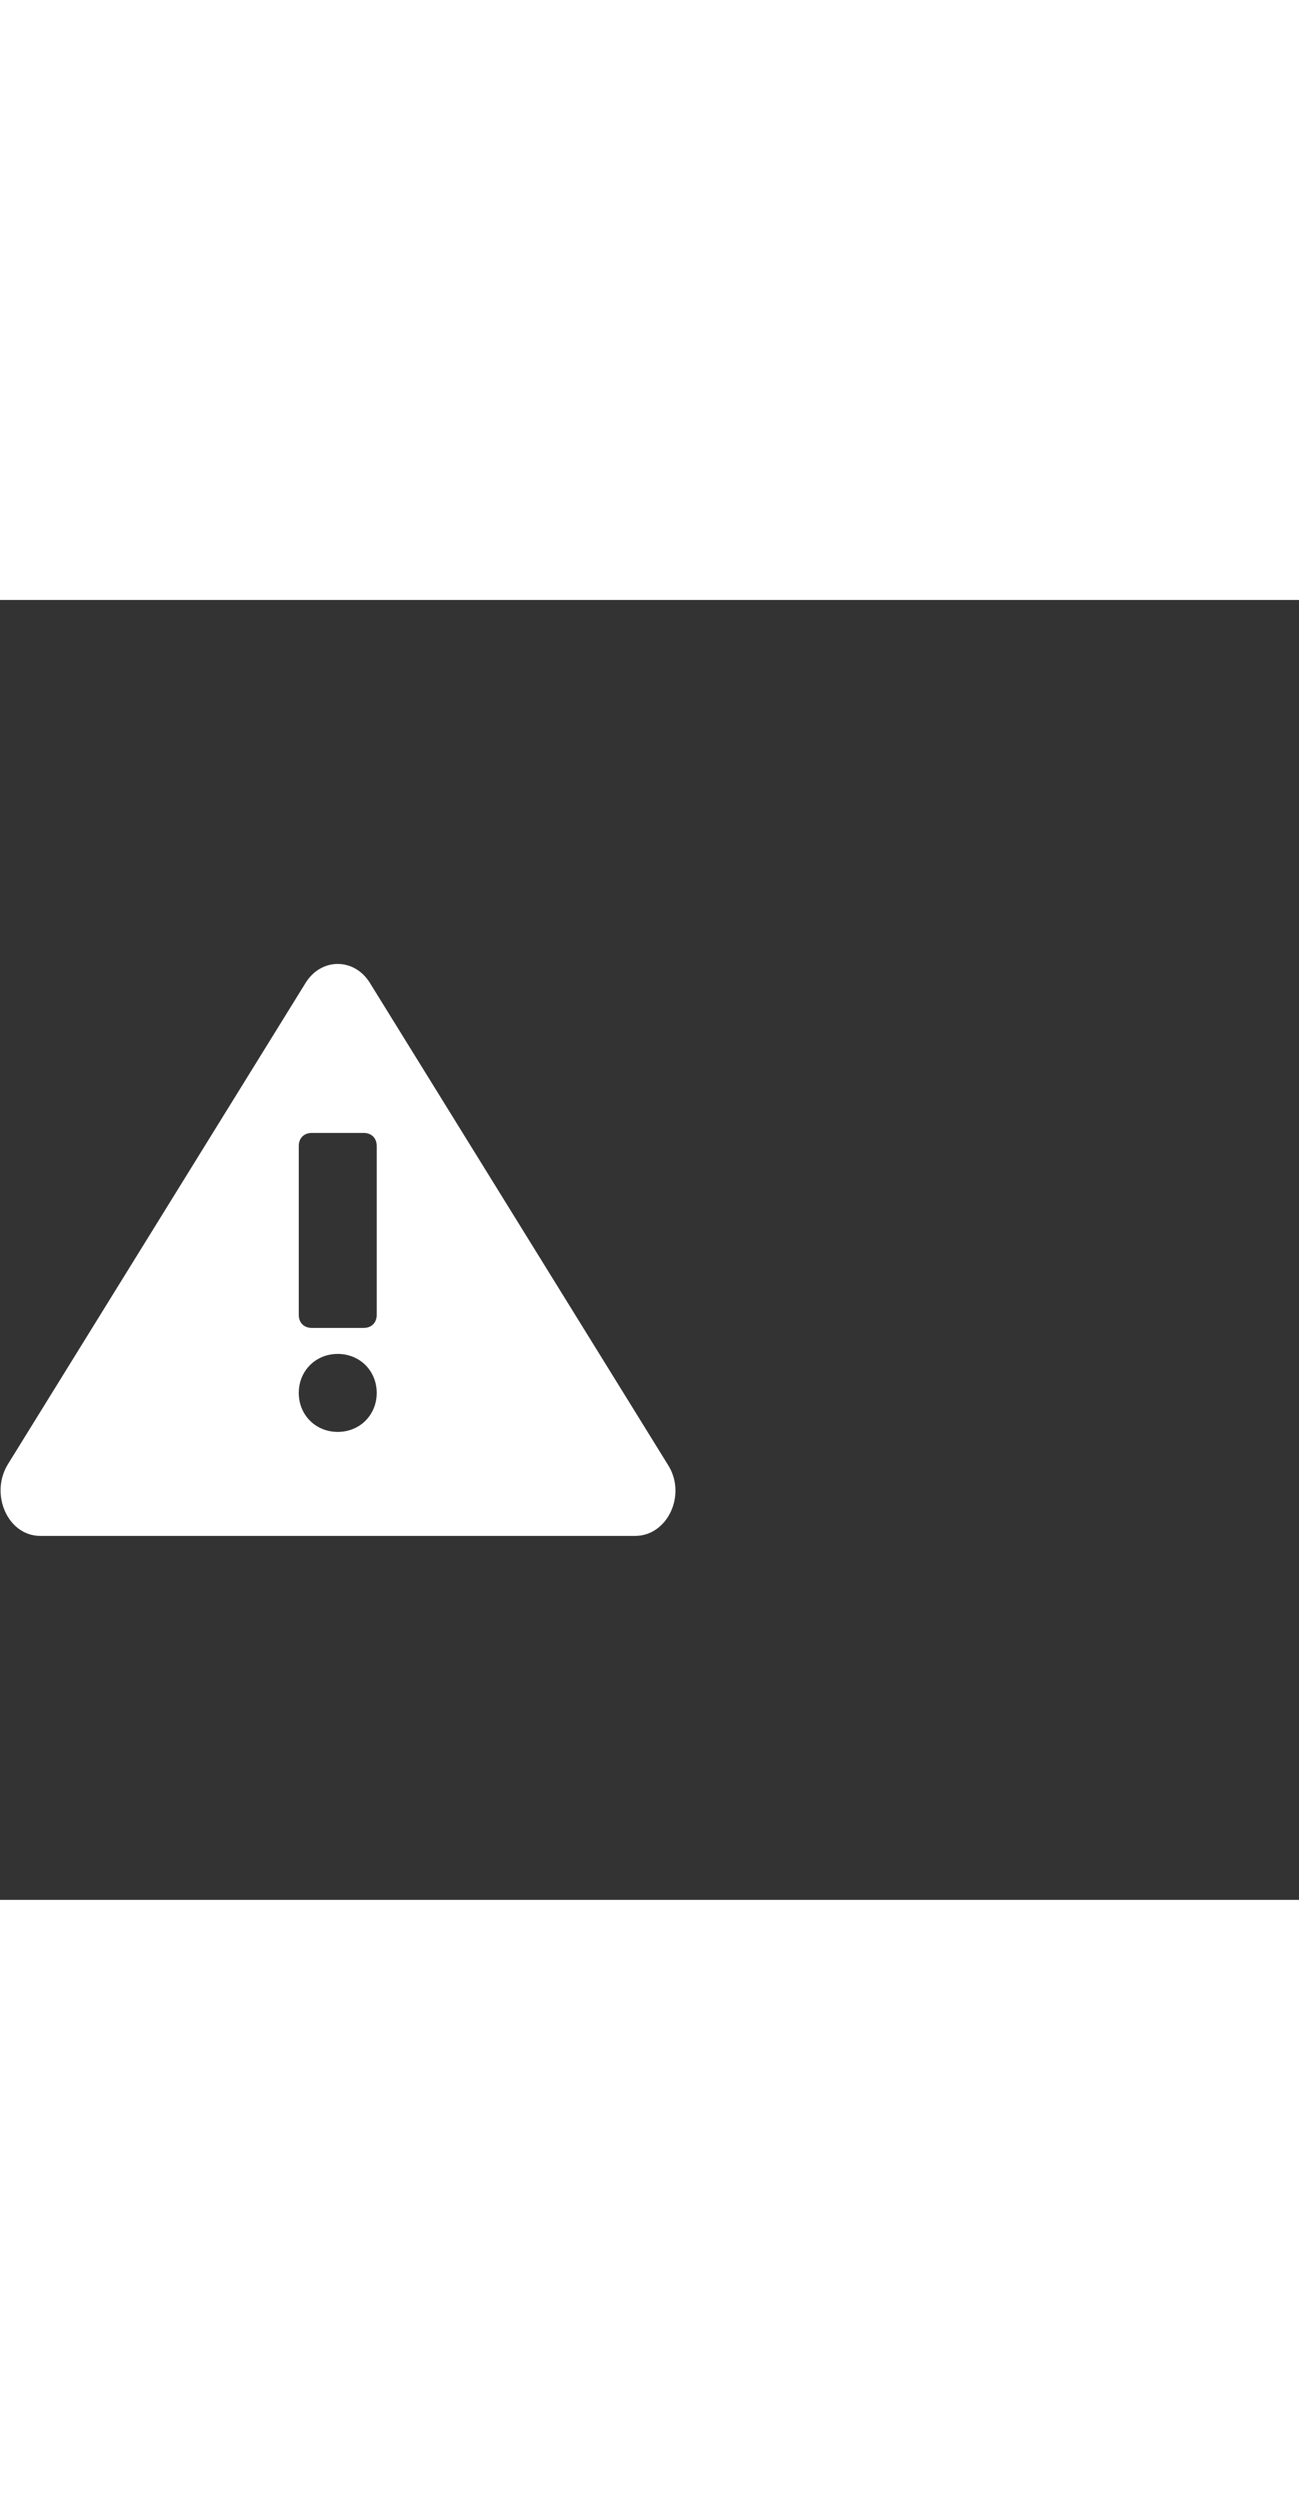 <svg xmlns="http://www.w3.org/2000/svg" width="52" height="100" viewBox="0 -24 100 100" weight="100"><rect x="0" y="-24" width="100" height="100" fill="#333333" stroke="none"/><path fill="#fff" d="M51.4 42.5l-22.9-37c-1.2-2-3.8-2-5 0L.6 42.5C-.8 44.8.6 48 3.1 48h45.8c2.5 0 4-3.2 2.5-5.5zM26 40c-1.7 0-3-1.3-3-3s1.3-3 3-3 3 1.3 3 3-1.3 3-3 3zm3-9c0 .6-.4 1-1 1h-4c-.6 0-1-.4-1-1V18c0-.6.4-1 1-1h4c.6 0 1 .4 1 1v13z M0.351 0.351"/></svg>